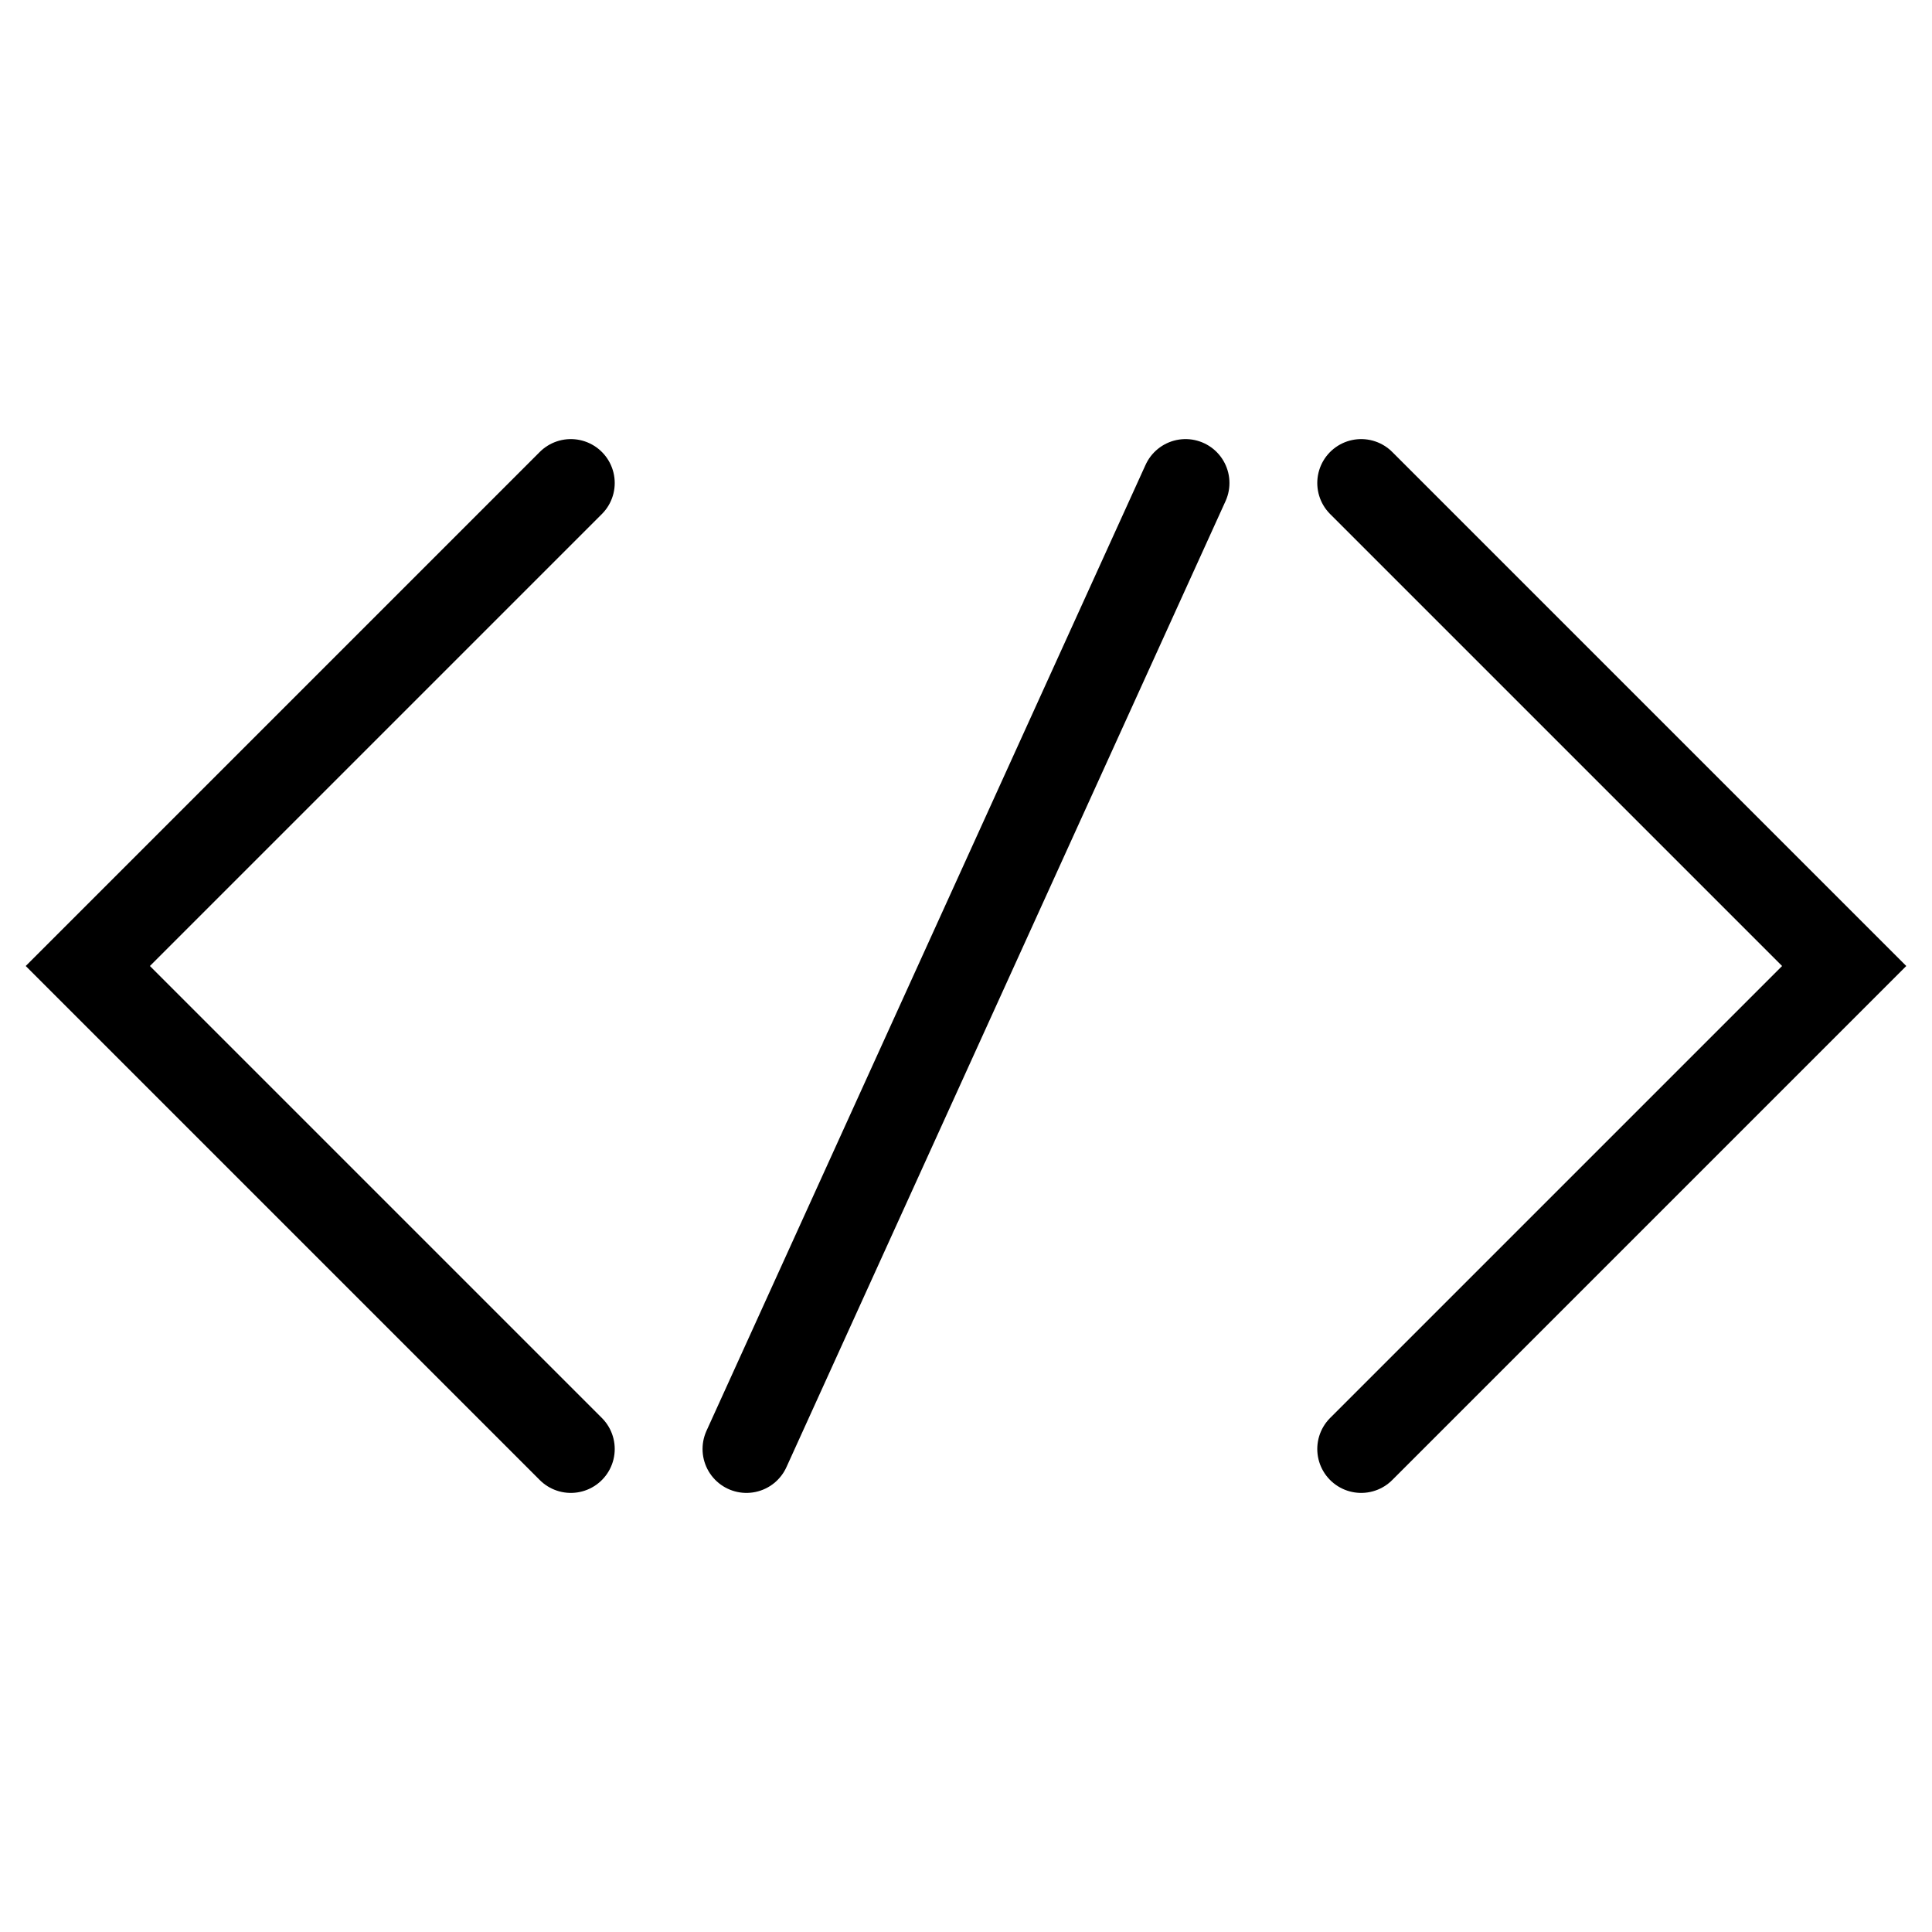 <?xml version="1.0" encoding="utf-8"?>
<!-- Generator: Adobe Illustrator 15.1.0, SVG Export Plug-In . SVG Version: 6.00 Build 0)  -->
<!DOCTYPE svg PUBLIC "-//W3C//DTD SVG 1.1//EN" "http://www.w3.org/Graphics/SVG/1.1/DTD/svg11.dtd">
<svg version="1.1" id="Layer_3" xmlns="http://www.w3.org/2000/svg" xmlns:xlink="http://www.w3.org/1999/xlink" x="0px" y="0px"
	 width="22px" height="22px" viewBox="0 0 22 22" enable-background="new 0 0 22 22" xml:space="preserve">
<polyline fill="none" stroke="#000000" stroke-linecap="round" stroke-miterlimit="10" points="6.5,5.5 1,11 6.5,16.5 "/>
<polyline fill="none" stroke="#000000" stroke-linecap="round" stroke-miterlimit="10" points="15.5,16.5 21,11 15.5,5.5 "/>
<line fill="none" stroke="#000000" stroke-linecap="round" stroke-miterlimit="10" x1="13.5" y1="5.5" x2="8.5" y2="16.5"/>
</svg>
